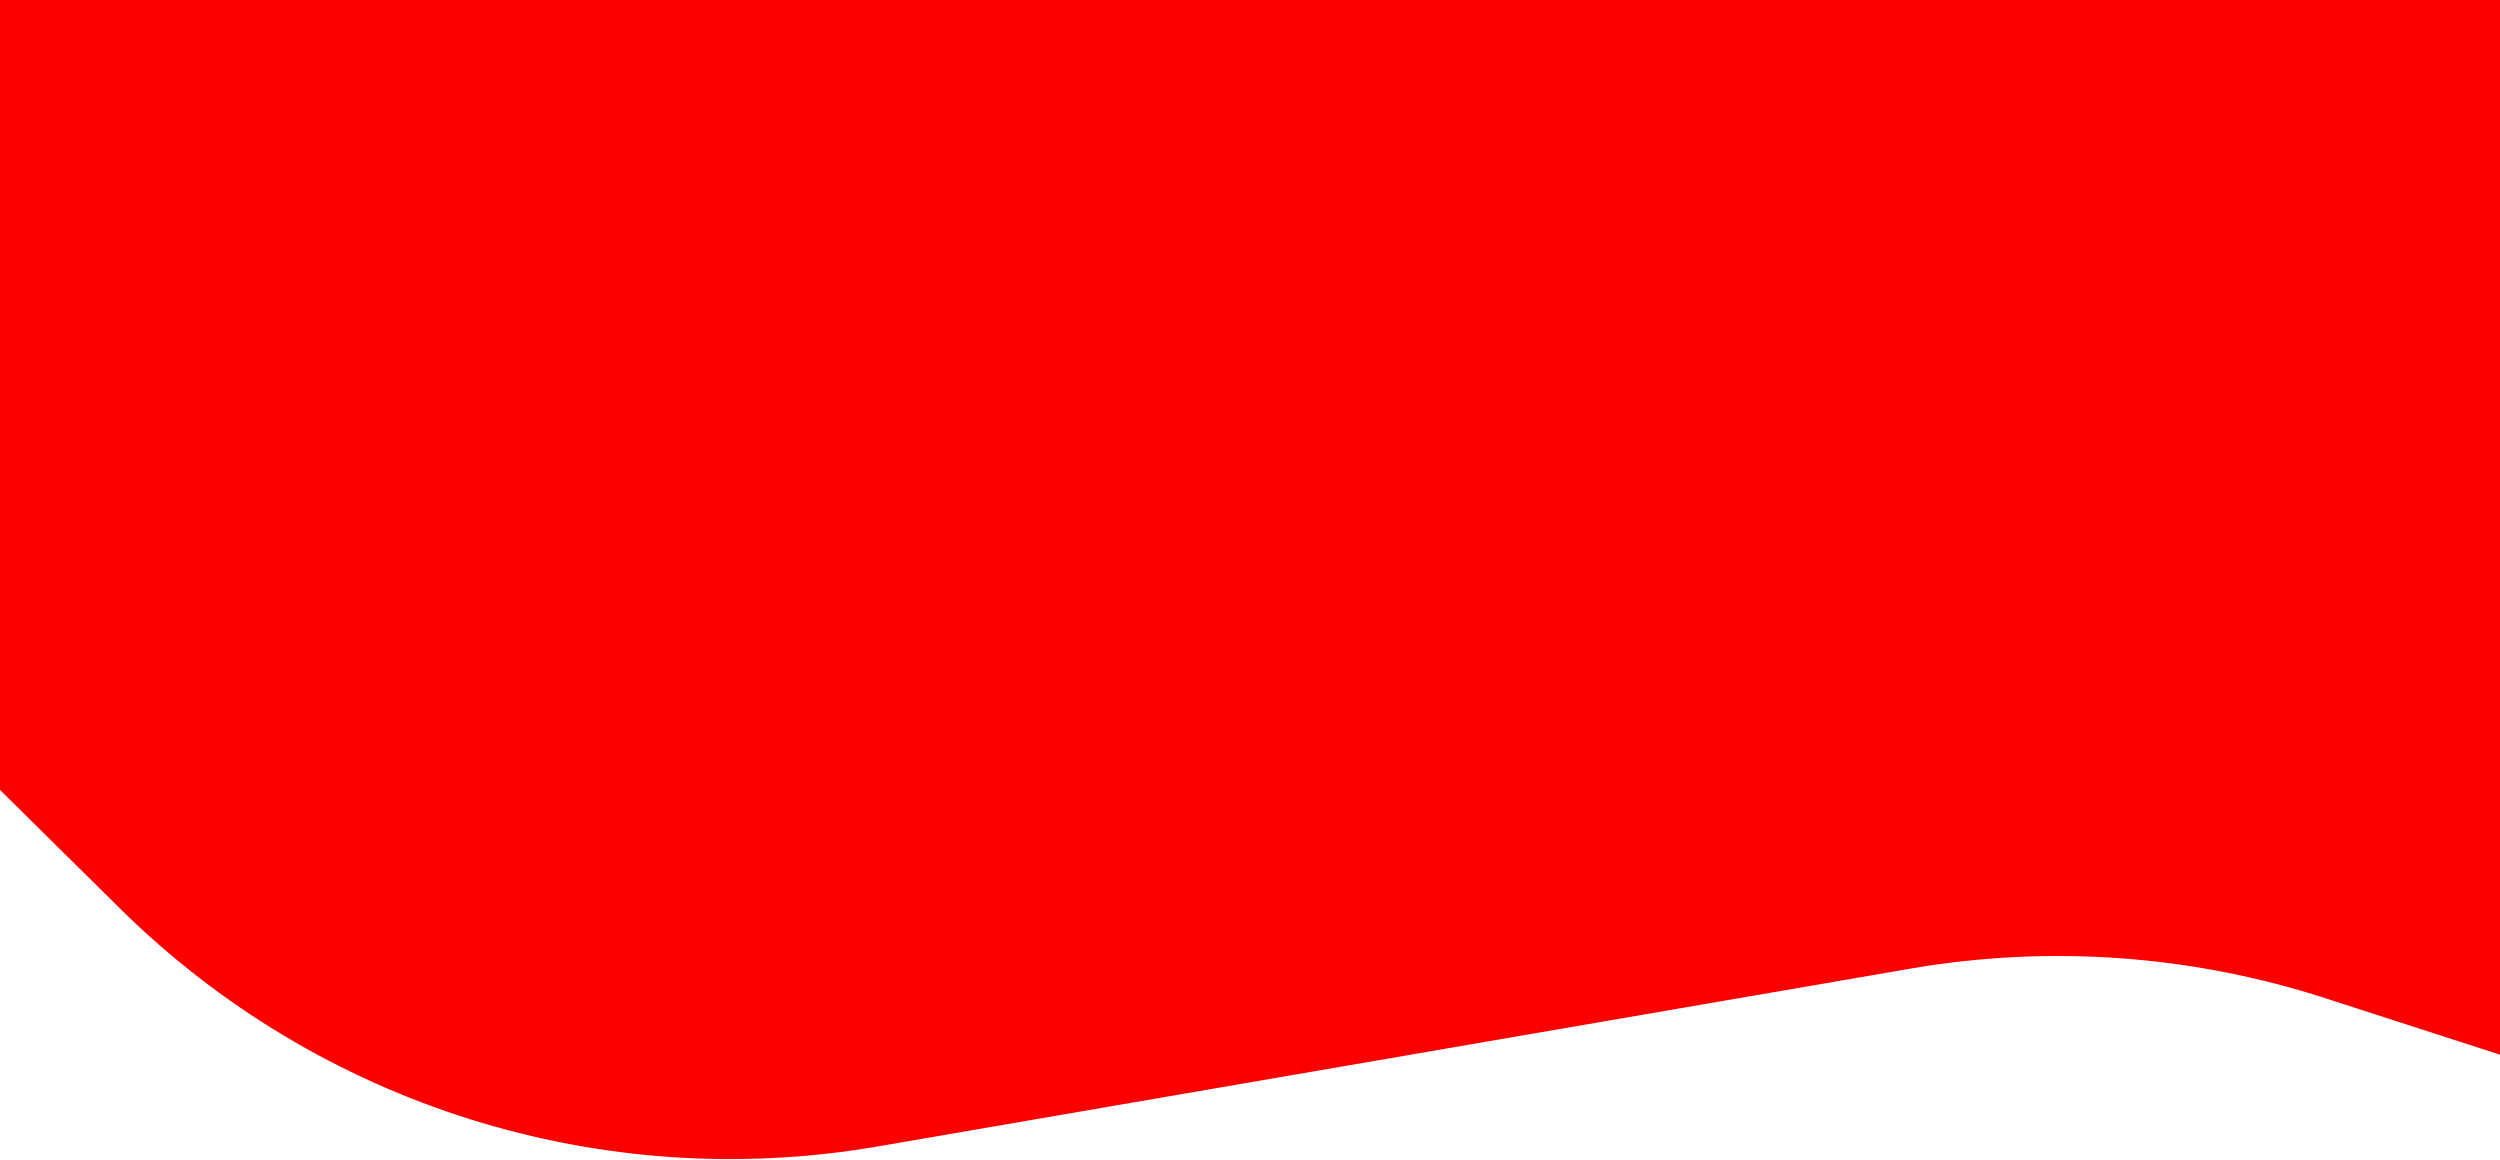 <svg width="1440" height="668" viewBox="0 0 1440 668" fill="none" xmlns="http://www.w3.org/2000/svg">
<path d="M0 0H1440V607.5L1339.25 574.917C1262.23 550.012 1180.33 544.175 1100.56 557.908L505.378 660.377C346.355 687.755 183.895 636.706 69.114 523.291L0 455V0Z" fill="#FA0000"/>
</svg>
